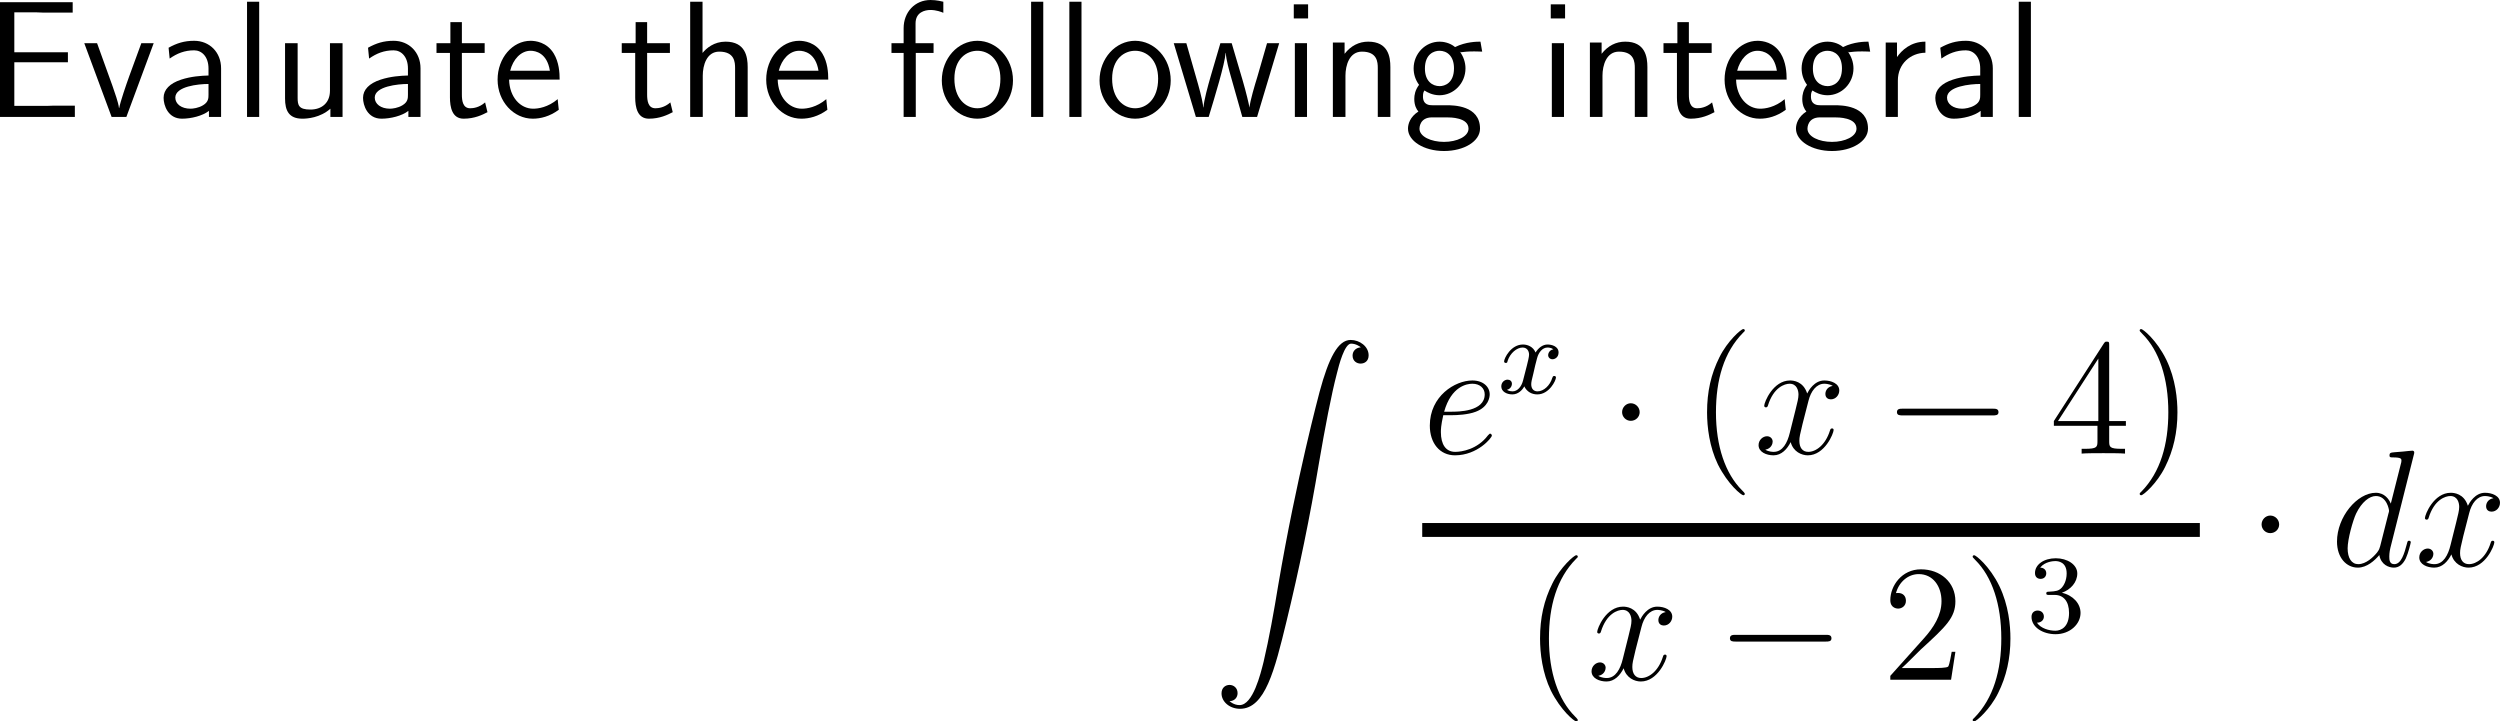 <?xml version="1.0" encoding="UTF-8"?>
<svg xmlns="http://www.w3.org/2000/svg" xmlns:xlink="http://www.w3.org/1999/xlink" width="225.048pt" height="64.941pt" viewBox="0 0 225.048 64.941" version="1.1">
<g id="surface1">
<path style=" stroke:none;fill-rule:nonzero;fill:rgb(0%,0%,0%);fill-opacity:1;" d="M 6.113 5.605 L 6.113 4.707 L 1.289 4.707 L 1.289 1.113 L 3.32 1.113 C 3.496 1.113 3.672 1.133 3.848 1.133 L 6.543 1.133 L 6.543 0.195 L 0 0.195 L 0 10.527 L 6.738 10.527 L 6.738 9.512 L 4.785 9.512 C 4.59 9.512 4.414 9.531 4.238 9.531 L 1.289 9.531 L 1.289 5.605 Z M 6.113 5.605 "/>
<path style=" stroke:none;fill-rule:nonzero;fill:rgb(0%,0%,0%);fill-opacity:1;" d="M 13.836 3.887 L 12.723 3.887 L 11.629 6.875 C 11.375 7.578 10.828 9.16 10.73 9.727 L 10.711 9.727 C 10.652 9.199 10.34 8.379 10.125 7.734 L 8.738 3.887 L 7.586 3.887 L 10.047 10.527 L 11.375 10.527 Z M 13.836 3.887 "/>
<path style=" stroke:none;fill-rule:nonzero;fill:rgb(0%,0%,0%);fill-opacity:1;" d="M 19.902 6.152 C 19.902 4.707 18.867 3.672 17.48 3.672 C 16.582 3.672 15.918 3.887 15.176 4.297 L 15.273 5.273 C 15.938 4.805 16.621 4.531 17.48 4.531 C 18.164 4.531 18.77 5.098 18.77 6.172 L 18.77 6.797 C 18.105 6.816 17.207 6.875 16.309 7.168 C 15.293 7.5 14.727 8.066 14.727 8.809 C 14.727 9.473 15.117 10.684 16.387 10.684 C 17.207 10.684 18.242 10.43 18.809 9.98 L 18.809 10.527 L 19.902 10.527 Z M 18.77 8.516 C 18.77 8.828 18.77 9.18 18.281 9.473 C 17.871 9.727 17.363 9.785 17.148 9.785 C 16.328 9.785 15.781 9.355 15.781 8.789 C 15.781 7.773 17.852 7.559 18.77 7.559 Z M 18.77 8.516 "/>
<path style=" stroke:none;fill-rule:nonzero;fill:rgb(0%,0%,0%);fill-opacity:1;" d="M 23.332 0.156 L 22.238 0.156 L 22.238 10.527 L 23.332 10.527 Z M 23.332 0.156 "/>
<path style=" stroke:none;fill-rule:nonzero;fill:rgb(0%,0%,0%);fill-opacity:1;" d="M 30.836 3.887 L 29.703 3.887 L 29.703 8.164 C 29.703 9.297 28.922 9.863 27.945 9.863 C 26.891 9.863 26.793 9.473 26.793 8.809 L 26.793 3.887 L 25.66 3.887 L 25.66 8.867 C 25.66 9.941 25.992 10.684 27.223 10.684 C 27.652 10.684 28.824 10.605 29.742 9.785 L 29.742 10.527 L 30.836 10.527 Z M 30.836 3.887 "/>
<path style=" stroke:none;fill-rule:nonzero;fill:rgb(0%,0%,0%);fill-opacity:1;" d="M 37.855 6.152 C 37.855 4.707 36.82 3.672 35.434 3.672 C 34.535 3.672 33.871 3.887 33.129 4.297 L 33.227 5.273 C 33.891 4.805 34.574 4.531 35.434 4.531 C 36.117 4.531 36.723 5.098 36.723 6.172 L 36.723 6.797 C 36.059 6.816 35.16 6.875 34.262 7.168 C 33.246 7.5 32.68 8.066 32.68 8.809 C 32.68 9.473 33.07 10.684 34.34 10.684 C 35.16 10.684 36.195 10.43 36.762 9.98 L 36.762 10.527 L 37.855 10.527 Z M 36.723 8.516 C 36.723 8.828 36.723 9.18 36.234 9.473 C 35.824 9.727 35.316 9.785 35.102 9.785 C 34.281 9.785 33.734 9.355 33.734 8.789 C 33.734 7.773 35.805 7.559 36.723 7.559 Z M 36.723 8.516 "/>
<path style=" stroke:none;fill-rule:nonzero;fill:rgb(0%,0%,0%);fill-opacity:1;" d="M 41.578 4.766 L 43.629 4.766 L 43.629 3.887 L 41.578 3.887 L 41.578 1.992 L 40.543 1.992 L 40.543 3.887 L 39.293 3.887 L 39.293 4.766 L 40.504 4.766 L 40.504 8.77 C 40.504 9.648 40.699 10.684 41.734 10.684 C 42.73 10.684 43.434 10.332 43.883 10.098 L 43.668 9.219 C 43.141 9.688 42.594 9.746 42.32 9.746 C 41.656 9.746 41.578 9.043 41.578 8.516 Z M 41.578 4.766 "/>
<path style=" stroke:none;fill-rule:nonzero;fill:rgb(0%,0%,0%);fill-opacity:1;" d="M 50.379 7.168 C 50.379 6.523 50.32 5.605 49.852 4.824 C 49.227 3.789 48.191 3.672 47.762 3.672 C 46.141 3.672 44.793 5.215 44.793 7.168 C 44.793 9.141 46.238 10.684 47.957 10.684 C 48.66 10.684 49.48 10.488 50.301 9.883 C 50.301 9.824 50.242 9.355 50.242 9.336 C 50.242 9.316 50.203 8.984 50.203 8.926 C 49.324 9.668 48.445 9.785 47.996 9.785 C 46.844 9.785 45.867 8.75 45.828 7.168 Z M 45.926 6.367 C 46.18 5.352 46.883 4.57 47.762 4.57 C 48.211 4.57 49.246 4.766 49.5 6.367 Z M 45.926 6.367 "/>
<path style=" stroke:none;fill-rule:nonzero;fill:rgb(0%,0%,0%);fill-opacity:1;" d="M 58.254 4.766 L 60.305 4.766 L 60.305 3.887 L 58.254 3.887 L 58.254 1.992 L 57.219 1.992 L 57.219 3.887 L 55.969 3.887 L 55.969 4.766 L 57.18 4.766 L 57.18 8.77 C 57.18 9.648 57.375 10.684 58.41 10.684 C 59.406 10.684 60.109 10.332 60.559 10.098 L 60.344 9.219 C 59.816 9.688 59.27 9.746 58.996 9.746 C 58.332 9.746 58.254 9.043 58.254 8.516 Z M 58.254 4.766 "/>
<path style=" stroke:none;fill-rule:nonzero;fill:rgb(0%,0%,0%);fill-opacity:1;" d="M 67.305 6.035 C 67.305 5.117 67.109 3.75 65.312 3.75 C 64.277 3.75 63.594 4.336 63.242 4.766 L 63.242 0.156 L 62.129 0.156 L 62.129 10.527 L 63.262 10.527 L 63.262 6.816 C 63.262 5.879 63.613 4.648 64.746 4.648 C 66.133 4.648 66.172 5.605 66.172 6.133 L 66.172 10.527 L 67.305 10.527 Z M 67.305 6.035 "/>
<path style=" stroke:none;fill-rule:nonzero;fill:rgb(0%,0%,0%);fill-opacity:1;" d="M 74.559 7.168 C 74.559 6.523 74.5 5.605 74.031 4.824 C 73.406 3.789 72.371 3.672 71.941 3.672 C 70.32 3.672 68.973 5.215 68.973 7.168 C 68.973 9.141 70.418 10.684 72.137 10.684 C 72.84 10.684 73.66 10.488 74.48 9.883 C 74.48 9.824 74.422 9.355 74.422 9.336 C 74.422 9.316 74.383 8.984 74.383 8.926 C 73.504 9.668 72.625 9.785 72.176 9.785 C 71.023 9.785 70.047 8.75 70.008 7.168 Z M 70.105 6.367 C 70.359 5.352 71.062 4.57 71.941 4.57 C 72.391 4.57 73.426 4.766 73.68 6.367 Z M 70.105 6.367 "/>
<path style=" stroke:none;fill-rule:nonzero;fill:rgb(0%,0%,0%);fill-opacity:1;" d="M 82.438 4.766 L 84.039 4.766 L 84.039 3.887 L 82.418 3.887 L 82.418 2.109 C 82.418 1.094 83.258 0.898 83.766 0.898 C 84.273 0.898 84.742 1.074 84.918 1.152 L 84.918 0.156 C 84.82 0.137 84.332 0 83.766 0 C 82.359 0 81.344 1.094 81.344 2.539 L 81.344 3.887 L 80.25 3.887 L 80.25 4.766 L 81.344 4.766 L 81.344 10.527 L 82.438 10.527 Z M 82.438 4.766 "/>
<path style=" stroke:none;fill-rule:nonzero;fill:rgb(0%,0%,0%);fill-opacity:1;" d="M 91.188 7.246 C 91.188 5.215 89.703 3.672 87.984 3.672 C 86.227 3.672 84.781 5.254 84.781 7.246 C 84.781 9.199 86.266 10.684 87.984 10.684 C 89.742 10.684 91.188 9.16 91.188 7.246 Z M 87.984 9.746 C 86.91 9.746 85.914 8.848 85.914 7.09 C 85.914 5.273 87.027 4.57 87.984 4.57 C 89 4.57 90.055 5.352 90.055 7.09 C 90.055 8.926 89 9.746 87.984 9.746 Z M 87.984 9.746 "/>
<path style=" stroke:none;fill-rule:nonzero;fill:rgb(0%,0%,0%);fill-opacity:1;" d="M 93.914 0.156 L 92.82 0.156 L 92.82 10.527 L 93.914 10.527 Z M 93.914 0.156 "/>
<path style=" stroke:none;fill-rule:nonzero;fill:rgb(0%,0%,0%);fill-opacity:1;" d="M 97.355 0.156 L 96.262 0.156 L 96.262 10.527 L 97.355 10.527 Z M 97.355 0.156 "/>
<path style=" stroke:none;fill-rule:nonzero;fill:rgb(0%,0%,0%);fill-opacity:1;" d="M 105.387 7.246 C 105.387 5.215 103.902 3.672 102.184 3.672 C 100.426 3.672 98.98 5.254 98.98 7.246 C 98.98 9.199 100.465 10.684 102.184 10.684 C 103.941 10.684 105.387 9.16 105.387 7.246 Z M 102.184 9.746 C 101.109 9.746 100.113 8.848 100.113 7.09 C 100.113 5.273 101.227 4.57 102.184 4.57 C 103.199 4.57 104.254 5.352 104.254 7.09 C 104.254 8.926 103.199 9.746 102.184 9.746 Z M 102.184 9.746 "/>
<path style=" stroke:none;fill-rule:nonzero;fill:rgb(0%,0%,0%);fill-opacity:1;" d="M 115.152 3.887 L 114.059 3.887 L 113.18 6.934 C 112.965 7.637 112.535 9.043 112.477 9.688 C 112.418 9.336 112.184 8.34 111.871 7.266 L 110.875 3.887 L 109.859 3.887 L 109 6.816 C 108.727 7.754 108.375 9.043 108.336 9.668 L 108.316 9.668 C 108.297 9.375 108.141 8.594 107.848 7.578 L 106.793 3.887 L 105.66 3.887 L 107.652 10.527 L 108.805 10.527 C 109.371 8.652 110.25 5.801 110.328 4.766 L 110.348 4.766 C 110.367 5.371 110.68 6.445 110.777 6.797 L 111.832 10.527 L 113.16 10.527 Z M 115.152 3.887 "/>
<path style=" stroke:none;fill-rule:nonzero;fill:rgb(0%,0%,0%);fill-opacity:1;" d="M 117.754 0.391 L 116.465 0.391 L 116.465 1.66 L 117.754 1.66 Z M 117.656 3.887 L 116.562 3.887 L 116.562 10.527 L 117.656 10.527 Z M 117.656 3.887 "/>
<path style=" stroke:none;fill-rule:nonzero;fill:rgb(0%,0%,0%);fill-opacity:1;" d="M 125.16 6.035 C 125.16 5.117 124.965 3.75 123.168 3.75 C 122.328 3.75 121.605 4.121 121.039 4.844 L 121.039 3.828 L 119.984 3.828 L 119.984 10.527 L 121.117 10.527 L 121.117 6.816 C 121.117 5.879 121.469 4.648 122.602 4.648 C 123.988 4.648 124.027 5.605 124.027 6.133 L 124.027 10.527 L 125.16 10.527 Z M 125.16 6.035 "/>
<path style=" stroke:none;fill-rule:nonzero;fill:rgb(0%,0%,0%);fill-opacity:1;" d="M 131.434 4.648 C 131.434 4.648 131.453 4.668 131.473 4.707 C 131.785 4.668 132.117 4.629 132.664 4.629 C 132.723 4.629 133.055 4.629 133.426 4.648 L 133.27 3.75 C 132.977 3.75 131.961 3.75 130.984 4.238 C 130.496 3.828 129.891 3.75 129.598 3.75 C 128.289 3.75 127.254 4.844 127.254 6.152 C 127.254 6.68 127.41 7.188 127.742 7.637 C 127.391 8.105 127.312 8.555 127.312 8.906 C 127.312 9.473 127.508 9.844 127.684 10.039 C 126.922 10.527 126.746 11.172 126.746 11.582 C 126.746 12.676 128.152 13.594 129.988 13.594 C 131.805 13.594 133.23 12.715 133.23 11.582 C 133.23 9.473 130.809 9.473 130.203 9.473 L 128.934 9.473 C 128.719 9.473 128.094 9.473 128.094 8.691 C 128.094 8.359 128.152 8.262 128.23 8.145 C 128.484 8.32 128.973 8.574 129.578 8.574 C 130.867 8.574 131.922 7.5 131.922 6.152 C 131.922 5.605 131.727 5.059 131.414 4.648 Z M 129.598 7.754 C 128.934 7.754 128.27 7.305 128.27 6.172 C 128.27 4.844 129.109 4.57 129.578 4.57 C 130.242 4.57 130.887 5.02 130.887 6.152 C 130.887 7.48 130.047 7.754 129.598 7.754 Z M 130.223 10.566 C 130.555 10.566 132.195 10.566 132.195 11.582 C 132.195 12.285 131.16 12.773 129.988 12.773 C 128.836 12.773 127.781 12.305 127.781 11.582 C 127.781 11.523 127.781 10.566 128.914 10.566 Z M 130.223 10.566 "/>
<path style=" stroke:none;fill-rule:nonzero;fill:rgb(0%,0%,0%);fill-opacity:1;" d="M 140.887 0.391 L 139.598 0.391 L 139.598 1.66 L 140.887 1.66 Z M 140.789 3.887 L 139.695 3.887 L 139.695 10.527 L 140.789 10.527 Z M 140.789 3.887 "/>
<path style=" stroke:none;fill-rule:nonzero;fill:rgb(0%,0%,0%);fill-opacity:1;" d="M 148.297 6.035 C 148.297 5.117 148.102 3.75 146.305 3.75 C 145.465 3.75 144.742 4.121 144.176 4.844 L 144.176 3.828 L 143.121 3.828 L 143.121 10.527 L 144.254 10.527 L 144.254 6.816 C 144.254 5.879 144.605 4.648 145.738 4.648 C 147.125 4.648 147.164 5.605 147.164 6.133 L 147.164 10.527 L 148.297 10.527 Z M 148.297 6.035 "/>
<path style=" stroke:none;fill-rule:nonzero;fill:rgb(0%,0%,0%);fill-opacity:1;" d="M 152.031 4.766 L 154.082 4.766 L 154.082 3.887 L 152.031 3.887 L 152.031 1.992 L 150.996 1.992 L 150.996 3.887 L 149.746 3.887 L 149.746 4.766 L 150.957 4.766 L 150.957 8.77 C 150.957 9.648 151.152 10.684 152.188 10.684 C 153.184 10.684 153.887 10.332 154.336 10.098 L 154.121 9.219 C 153.594 9.688 153.047 9.746 152.773 9.746 C 152.109 9.746 152.031 9.043 152.031 8.516 Z M 152.031 4.766 "/>
<path style=" stroke:none;fill-rule:nonzero;fill:rgb(0%,0%,0%);fill-opacity:1;" d="M 160.832 7.168 C 160.832 6.523 160.773 5.605 160.305 4.824 C 159.68 3.789 158.645 3.672 158.215 3.672 C 156.594 3.672 155.246 5.215 155.246 7.168 C 155.246 9.141 156.691 10.684 158.41 10.684 C 159.113 10.684 159.934 10.488 160.754 9.883 C 160.754 9.824 160.695 9.355 160.695 9.336 C 160.695 9.316 160.656 8.984 160.656 8.926 C 159.777 9.668 158.898 9.785 158.449 9.785 C 157.297 9.785 156.32 8.75 156.281 7.168 Z M 156.379 6.367 C 156.633 5.352 157.336 4.57 158.215 4.57 C 158.664 4.57 159.699 4.766 159.953 6.367 Z M 156.379 6.367 "/>
<path style=" stroke:none;fill-rule:nonzero;fill:rgb(0%,0%,0%);fill-opacity:1;" d="M 166.359 4.648 C 166.359 4.648 166.379 4.668 166.398 4.707 C 166.711 4.668 167.043 4.629 167.59 4.629 C 167.648 4.629 167.98 4.629 168.352 4.648 L 168.195 3.75 C 167.902 3.75 166.887 3.75 165.91 4.238 C 165.422 3.828 164.816 3.75 164.523 3.75 C 163.215 3.75 162.18 4.844 162.18 6.152 C 162.18 6.68 162.336 7.188 162.668 7.637 C 162.316 8.105 162.238 8.555 162.238 8.906 C 162.238 9.473 162.434 9.844 162.609 10.039 C 161.848 10.527 161.672 11.172 161.672 11.582 C 161.672 12.676 163.078 13.594 164.914 13.594 C 166.73 13.594 168.156 12.715 168.156 11.582 C 168.156 9.473 165.734 9.473 165.129 9.473 L 163.859 9.473 C 163.645 9.473 163.02 9.473 163.02 8.691 C 163.02 8.359 163.078 8.262 163.156 8.145 C 163.41 8.32 163.898 8.574 164.504 8.574 C 165.793 8.574 166.848 7.5 166.848 6.152 C 166.848 5.605 166.652 5.059 166.34 4.648 Z M 164.523 7.754 C 163.859 7.754 163.195 7.305 163.195 6.172 C 163.195 4.844 164.035 4.57 164.504 4.57 C 165.168 4.57 165.812 5.02 165.812 6.152 C 165.812 7.48 164.973 7.754 164.523 7.754 Z M 165.148 10.566 C 165.48 10.566 167.121 10.566 167.121 11.582 C 167.121 12.285 166.086 12.773 164.914 12.773 C 163.762 12.773 162.707 12.305 162.707 11.582 C 162.707 11.523 162.707 10.566 163.84 10.566 Z M 165.148 10.566 "/>
<path style=" stroke:none;fill-rule:nonzero;fill:rgb(0%,0%,0%);fill-opacity:1;" d="M 170.844 7.246 C 170.844 5.742 171.977 4.766 173.324 4.746 L 173.324 3.75 C 171.977 3.75 171.176 4.551 170.766 5.137 L 170.766 3.828 L 169.75 3.828 L 169.75 10.527 L 170.844 10.527 Z M 170.844 7.246 "/>
<path style=" stroke:none;fill-rule:nonzero;fill:rgb(0%,0%,0%);fill-opacity:1;" d="M 179.391 6.152 C 179.391 4.707 178.355 3.672 176.969 3.672 C 176.07 3.672 175.406 3.887 174.664 4.297 L 174.762 5.273 C 175.426 4.805 176.109 4.531 176.969 4.531 C 177.652 4.531 178.258 5.098 178.258 6.172 L 178.258 6.797 C 177.594 6.816 176.695 6.875 175.797 7.168 C 174.781 7.5 174.215 8.066 174.215 8.809 C 174.215 9.473 174.605 10.684 175.875 10.684 C 176.695 10.684 177.73 10.43 178.297 9.98 L 178.297 10.527 L 179.391 10.527 Z M 178.258 8.516 C 178.258 8.828 178.258 9.18 177.77 9.473 C 177.359 9.727 176.852 9.785 176.637 9.785 C 175.816 9.785 175.27 9.355 175.27 8.789 C 175.27 7.773 177.34 7.559 178.258 7.559 Z M 178.258 8.516 "/>
<path style=" stroke:none;fill-rule:nonzero;fill:rgb(0%,0%,0%);fill-opacity:1;" d="M 182.82 0.156 L 181.727 0.156 L 181.727 10.527 L 182.82 10.527 Z M 182.82 0.156 "/>
<path style=" stroke:none;fill-rule:nonzero;fill:rgb(0%,0%,0%);fill-opacity:1;" d="M 110.684 63.121 C 111.152 63.102 111.406 62.77 111.406 62.398 C 111.406 61.91 111.035 61.656 110.684 61.656 C 110.332 61.656 109.961 61.891 109.961 62.418 C 109.961 63.18 110.703 63.805 111.621 63.805 C 113.887 63.805 114.746 60.309 115.801 55.973 C 116.953 51.246 117.93 46.48 118.73 41.695 C 119.277 38.512 119.844 35.523 120.352 33.59 C 120.527 32.867 121.035 30.934 121.621 30.934 C 122.07 30.934 122.441 31.207 122.5 31.266 C 122.012 31.305 121.758 31.637 121.758 32.008 C 121.758 32.496 122.129 32.73 122.48 32.73 C 122.832 32.73 123.203 32.516 123.203 31.988 C 123.203 31.188 122.402 30.602 121.582 30.602 C 120.449 30.602 119.609 32.223 118.789 35.27 C 118.75 35.445 116.719 42.945 115.059 52.711 C 114.688 54.996 114.238 57.496 113.75 59.566 C 113.477 60.66 112.793 63.473 111.582 63.473 C 111.055 63.473 110.684 63.121 110.684 63.121 Z M 110.684 63.121 "/>
<path style=" stroke:none;fill-rule:nonzero;fill:rgb(0%,0%,0%);fill-opacity:1;" d="M 130.723 37.375 C 131.133 37.375 132.148 37.336 132.852 37.062 C 133.984 36.633 134.102 35.773 134.102 35.5 C 134.102 34.836 133.535 34.25 132.539 34.25 C 130.977 34.25 128.711 35.656 128.711 38.312 C 128.711 39.895 129.609 40.988 130.977 40.988 C 133.008 40.988 134.297 39.406 134.297 39.211 C 134.297 39.113 134.199 39.035 134.141 39.035 C 134.102 39.035 134.082 39.055 133.945 39.191 C 132.988 40.461 131.582 40.676 130.996 40.676 C 130.156 40.676 129.707 40.012 129.707 38.898 C 129.707 38.703 129.707 38.312 129.922 37.375 Z M 130 37.062 C 130.645 34.758 132.07 34.543 132.539 34.543 C 133.203 34.543 133.652 34.934 133.652 35.5 C 133.652 37.062 131.25 37.062 130.625 37.062 Z M 130 37.062 "/>
<path style=" stroke:none;fill-rule:nonzero;fill:rgb(0%,0%,0%);fill-opacity:1;" d="M 139.832 31.441 C 139.383 31.539 139.363 31.93 139.363 31.969 C 139.363 32.184 139.539 32.34 139.754 32.34 C 139.969 32.34 140.301 32.164 140.301 31.734 C 140.301 31.168 139.676 31.012 139.305 31.012 C 138.855 31.012 138.465 31.344 138.23 31.734 C 138.016 31.207 137.508 31.012 137.098 31.012 C 136.004 31.012 135.398 32.262 135.398 32.535 C 135.398 32.633 135.477 32.672 135.555 32.672 C 135.672 32.672 135.691 32.613 135.711 32.496 C 135.945 31.773 136.551 31.285 137.059 31.285 C 137.449 31.285 137.645 31.578 137.645 31.93 C 137.645 32.125 137.527 32.594 137.449 32.906 C 137.371 33.199 137.156 34.078 137.098 34.273 C 136.961 34.801 136.609 35.23 136.16 35.23 C 136.121 35.23 135.867 35.23 135.652 35.094 C 136.102 34.977 136.102 34.566 136.102 34.547 C 136.102 34.312 135.926 34.176 135.711 34.176 C 135.438 34.176 135.145 34.41 135.145 34.781 C 135.145 35.25 135.633 35.504 136.141 35.504 C 136.668 35.504 137.039 35.113 137.215 34.781 C 137.449 35.27 137.898 35.504 138.387 35.504 C 139.461 35.504 140.066 34.254 140.066 33.98 C 140.066 33.883 139.988 33.844 139.91 33.844 C 139.793 33.844 139.773 33.922 139.734 34.02 C 139.539 34.684 138.973 35.23 138.406 35.23 C 138.074 35.23 137.84 35.016 137.84 34.586 C 137.84 34.391 137.898 34.156 138.035 33.609 C 138.094 33.297 138.309 32.438 138.367 32.242 C 138.504 31.715 138.855 31.285 139.305 31.285 C 139.363 31.285 139.617 31.285 139.832 31.441 Z M 139.832 31.441 "/>
<path style=" stroke:none;fill-rule:nonzero;fill:rgb(0%,0%,0%);fill-opacity:1;" d="M 147.602 37.102 C 147.602 36.672 147.25 36.301 146.801 36.301 C 146.371 36.301 146.02 36.672 146.02 37.102 C 146.02 37.531 146.371 37.883 146.801 37.883 C 147.25 37.883 147.602 37.531 147.602 37.102 Z M 147.602 37.102 "/>
<path style=" stroke:none;fill-rule:nonzero;fill:rgb(0%,0%,0%);fill-opacity:1;" d="M 157.066 44.465 C 157.066 44.426 157.066 44.387 156.812 44.133 C 155.309 42.629 154.469 40.168 154.469 37.121 C 154.469 34.211 155.172 31.711 156.91 29.953 C 157.066 29.816 157.066 29.797 157.066 29.738 C 157.066 29.66 156.988 29.621 156.93 29.621 C 156.734 29.621 155.504 30.695 154.781 32.16 C 154.02 33.684 153.668 35.266 153.668 37.121 C 153.668 38.449 153.883 40.227 154.645 41.809 C 155.543 43.605 156.754 44.582 156.93 44.582 C 156.988 44.582 157.066 44.543 157.066 44.465 Z M 157.066 44.465 "/>
<path style=" stroke:none;fill-rule:nonzero;fill:rgb(0%,0%,0%);fill-opacity:1;" d="M 164.984 34.738 C 164.496 34.816 164.32 35.188 164.32 35.461 C 164.32 35.832 164.594 35.949 164.809 35.949 C 165.258 35.949 165.57 35.559 165.57 35.148 C 165.57 34.523 164.848 34.25 164.223 34.25 C 163.324 34.25 162.816 35.148 162.68 35.422 C 162.328 34.309 161.41 34.25 161.137 34.25 C 159.613 34.25 158.812 36.203 158.812 36.535 C 158.812 36.594 158.871 36.672 158.969 36.672 C 159.086 36.672 159.125 36.574 159.145 36.516 C 159.652 34.855 160.668 34.543 161.098 34.543 C 161.762 34.543 161.898 35.168 161.898 35.52 C 161.898 35.852 161.801 36.203 161.625 36.926 L 161.117 38.957 C 160.902 39.855 160.473 40.676 159.672 40.676 C 159.594 40.676 159.223 40.676 158.91 40.48 C 159.457 40.383 159.574 39.934 159.574 39.758 C 159.574 39.465 159.34 39.27 159.066 39.27 C 158.695 39.27 158.305 39.602 158.305 40.07 C 158.305 40.695 159.008 40.988 159.652 40.988 C 160.375 40.988 160.883 40.422 161.195 39.797 C 161.43 40.676 162.191 40.988 162.738 40.988 C 164.262 40.988 165.062 39.016 165.062 38.703 C 165.062 38.625 165.004 38.566 164.926 38.566 C 164.789 38.566 164.77 38.645 164.73 38.762 C 164.32 40.07 163.461 40.676 162.777 40.676 C 162.25 40.676 161.977 40.285 161.977 39.68 C 161.977 39.348 162.035 39.113 162.27 38.137 L 162.797 36.086 C 163.012 35.207 163.52 34.543 164.223 34.543 C 164.242 34.543 164.672 34.543 164.984 34.738 Z M 164.984 34.738 "/>
<path style=" stroke:none;fill-rule:nonzero;fill:rgb(0%,0%,0%);fill-opacity:1;" d="M 179.375 37.395 C 179.629 37.395 179.902 37.395 179.902 37.102 C 179.902 36.789 179.629 36.789 179.375 36.789 L 171.289 36.789 C 171.035 36.789 170.762 36.789 170.762 37.102 C 170.762 37.395 171.035 37.395 171.289 37.395 Z M 179.375 37.395 "/>
<path style=" stroke:none;fill-rule:nonzero;fill:rgb(0%,0%,0%);fill-opacity:1;" d="M 189.867 31.105 C 189.867 30.812 189.867 30.754 189.652 30.754 C 189.535 30.754 189.496 30.754 189.379 30.93 L 184.887 37.902 L 184.887 38.332 L 188.812 38.332 L 188.812 39.699 C 188.812 40.246 188.773 40.402 187.68 40.402 L 187.387 40.402 L 187.387 40.832 C 187.738 40.793 188.91 40.793 189.34 40.793 C 189.75 40.793 190.941 40.793 191.293 40.832 L 191.293 40.402 L 191 40.402 C 189.906 40.402 189.867 40.246 189.867 39.699 L 189.867 38.332 L 191.371 38.332 L 191.371 37.902 L 189.867 37.902 Z M 188.891 32.277 L 188.891 37.902 L 185.258 37.902 Z M 188.891 32.277 "/>
<path style=" stroke:none;fill-rule:nonzero;fill:rgb(0%,0%,0%);fill-opacity:1;" d="M 196.012 37.121 C 196.012 35.969 195.855 34.133 195.016 32.395 C 194.137 30.598 192.906 29.621 192.75 29.621 C 192.691 29.621 192.613 29.66 192.613 29.738 C 192.613 29.797 192.613 29.816 192.867 30.07 C 194.371 31.574 195.191 34.055 195.191 37.102 C 195.191 39.992 194.488 42.492 192.77 44.25 C 192.613 44.387 192.613 44.426 192.613 44.465 C 192.613 44.543 192.691 44.582 192.75 44.582 C 192.945 44.582 194.176 43.508 194.898 42.043 C 195.66 40.52 196.012 38.898 196.012 37.121 Z M 196.012 37.121 "/>
<path style="fill:none;stroke-width:1;stroke-linecap:butt;stroke-linejoin:miter;stroke:rgb(0%,0%,0%);stroke-opacity:1;stroke-miterlimit:10;" d="M -0.017 -0.402 L 55.983 -0.402 " transform="matrix(1.25,0,0,-1.25,128.049,47.205)"/>
<path style=" stroke:none;fill-rule:nonzero;fill:rgb(0%,0%,0%);fill-opacity:1;" d="M 142.031 64.824 C 142.031 64.785 142.031 64.746 141.777 64.492 C 140.273 62.988 139.434 60.527 139.434 57.48 C 139.434 54.57 140.137 52.07 141.875 50.312 C 142.031 50.176 142.031 50.156 142.031 50.098 C 142.031 50.02 141.953 49.98 141.895 49.98 C 141.699 49.98 140.469 51.055 139.746 52.52 C 138.984 54.043 138.633 55.625 138.633 57.48 C 138.633 58.809 138.848 60.586 139.609 62.168 C 140.508 63.965 141.719 64.941 141.895 64.941 C 141.953 64.941 142.031 64.902 142.031 64.824 Z M 142.031 64.824 "/>
<path style=" stroke:none;fill-rule:nonzero;fill:rgb(0%,0%,0%);fill-opacity:1;" d="M 149.949 55.098 C 149.461 55.176 149.285 55.547 149.285 55.82 C 149.285 56.191 149.559 56.309 149.773 56.309 C 150.223 56.309 150.535 55.918 150.535 55.508 C 150.535 54.883 149.812 54.609 149.188 54.609 C 148.289 54.609 147.781 55.508 147.645 55.781 C 147.293 54.668 146.375 54.609 146.102 54.609 C 144.578 54.609 143.777 56.562 143.777 56.895 C 143.777 56.953 143.836 57.031 143.934 57.031 C 144.051 57.031 144.09 56.934 144.109 56.875 C 144.617 55.215 145.633 54.902 146.062 54.902 C 146.727 54.902 146.863 55.527 146.863 55.879 C 146.863 56.211 146.766 56.562 146.59 57.285 L 146.082 59.316 C 145.867 60.215 145.438 61.035 144.637 61.035 C 144.559 61.035 144.188 61.035 143.875 60.84 C 144.422 60.742 144.539 60.293 144.539 60.117 C 144.539 59.824 144.305 59.629 144.031 59.629 C 143.66 59.629 143.27 59.961 143.27 60.43 C 143.27 61.055 143.973 61.348 144.617 61.348 C 145.34 61.348 145.848 60.781 146.16 60.156 C 146.395 61.035 147.156 61.348 147.703 61.348 C 149.227 61.348 150.027 59.375 150.027 59.062 C 150.027 58.984 149.969 58.926 149.891 58.926 C 149.754 58.926 149.734 59.004 149.695 59.121 C 149.285 60.43 148.426 61.035 147.742 61.035 C 147.215 61.035 146.941 60.645 146.941 60.039 C 146.941 59.707 147 59.473 147.234 58.496 L 147.762 56.445 C 147.977 55.566 148.484 54.902 149.188 54.902 C 149.207 54.902 149.637 54.902 149.949 55.098 Z M 149.949 55.098 "/>
<path style=" stroke:none;fill-rule:nonzero;fill:rgb(0%,0%,0%);fill-opacity:1;" d="M 164.34 57.754 C 164.594 57.754 164.867 57.754 164.867 57.461 C 164.867 57.148 164.594 57.148 164.34 57.148 L 156.254 57.148 C 156 57.148 155.727 57.148 155.727 57.461 C 155.727 57.754 156 57.754 156.254 57.754 Z M 164.34 57.754 "/>
<path style=" stroke:none;fill-rule:nonzero;fill:rgb(0%,0%,0%);fill-opacity:1;" d="M 176.023 58.672 L 175.691 58.672 C 175.633 58.926 175.516 59.766 175.379 60 C 175.262 60.137 174.422 60.137 173.973 60.137 L 171.199 60.137 C 171.609 59.785 172.527 58.828 172.898 58.477 C 175.184 56.387 176.023 55.605 176.023 54.121 C 176.023 52.402 174.656 51.25 172.918 51.25 C 171.199 51.25 170.164 52.734 170.164 54.023 C 170.164 54.785 170.828 54.785 170.867 54.785 C 171.199 54.785 171.57 54.551 171.57 54.082 C 171.57 53.652 171.297 53.379 170.867 53.379 C 170.75 53.379 170.711 53.379 170.672 53.398 C 170.945 52.383 171.766 51.68 172.723 51.68 C 173.992 51.68 174.773 52.754 174.773 54.121 C 174.773 55.391 174.051 56.504 173.191 57.461 L 170.164 60.84 L 170.164 61.191 L 175.633 61.191 Z M 176.023 58.672 "/>
<path style=" stroke:none;fill-rule:nonzero;fill:rgb(0%,0%,0%);fill-opacity:1;" d="M 180.977 57.48 C 180.977 56.328 180.82 54.492 179.98 52.754 C 179.102 50.957 177.871 49.98 177.715 49.98 C 177.656 49.98 177.578 50.02 177.578 50.098 C 177.578 50.156 177.578 50.176 177.832 50.43 C 179.336 51.934 180.156 54.414 180.156 57.461 C 180.156 60.352 179.453 62.852 177.734 64.609 C 177.578 64.746 177.578 64.785 177.578 64.824 C 177.578 64.902 177.656 64.941 177.715 64.941 C 177.91 64.941 179.141 63.867 179.863 62.402 C 180.625 60.879 180.977 59.258 180.977 57.48 Z M 180.977 57.48 "/>
<path style=" stroke:none;fill-rule:nonzero;fill:rgb(0%,0%,0%);fill-opacity:1;" d="M 184.965 53.555 C 185.746 53.555 186.254 54.121 186.254 55.176 C 186.254 56.426 185.551 56.777 185.023 56.777 C 184.477 56.777 183.715 56.582 183.363 56.055 C 183.734 56.055 183.988 55.82 183.988 55.508 C 183.988 55.176 183.754 54.961 183.422 54.961 C 183.168 54.961 182.875 55.117 182.875 55.527 C 182.875 56.465 183.891 57.09 185.043 57.09 C 186.352 57.09 187.289 56.172 187.289 55.176 C 187.289 54.336 186.625 53.594 185.609 53.359 C 186.391 53.086 186.996 52.422 186.996 51.621 C 186.996 50.82 186.098 50.254 185.062 50.254 C 183.988 50.254 183.188 50.82 183.188 51.582 C 183.188 51.953 183.422 52.109 183.695 52.109 C 184.008 52.109 184.203 51.895 184.203 51.602 C 184.203 51.23 183.871 51.094 183.656 51.094 C 184.086 50.547 184.848 50.508 185.023 50.508 C 185.277 50.508 186.039 50.586 186.039 51.621 C 186.039 52.305 185.746 52.734 185.609 52.891 C 185.316 53.203 185.082 53.223 184.477 53.262 C 184.281 53.262 184.203 53.281 184.203 53.418 C 184.203 53.555 184.301 53.555 184.477 53.555 Z M 184.965 53.555 "/>
<path style=" stroke:none;fill-rule:nonzero;fill:rgb(0%,0%,0%);fill-opacity:1;" d="M 205.168 47.211 C 205.168 46.781 204.816 46.41 204.367 46.41 C 203.938 46.41 203.586 46.781 203.586 47.211 C 203.586 47.641 203.938 47.992 204.367 47.992 C 204.816 47.992 205.168 47.641 205.168 47.211 Z M 205.168 47.211 "/>
<path style=" stroke:none;fill-rule:nonzero;fill:rgb(0%,0%,0%);fill-opacity:1;" d="M 217.289 40.941 C 217.309 40.883 217.328 40.805 217.328 40.727 C 217.328 40.57 217.172 40.57 217.152 40.57 C 217.133 40.57 216.41 40.629 216.332 40.648 C 216.078 40.668 215.844 40.688 215.59 40.707 C 215.199 40.746 215.102 40.746 215.102 41.02 C 215.102 41.176 215.219 41.176 215.434 41.176 C 216.156 41.176 216.176 41.312 216.176 41.449 C 216.176 41.547 216.156 41.664 216.137 41.703 L 215.219 45.336 C 215.062 44.945 214.652 44.359 213.871 44.359 C 212.191 44.359 210.375 46.527 210.375 48.754 C 210.375 50.219 211.234 51.098 212.25 51.098 C 213.07 51.098 213.773 50.453 214.184 49.965 C 214.34 50.844 215.043 51.098 215.492 51.098 C 215.941 51.098 216.293 50.824 216.566 50.277 C 216.801 49.77 217.016 48.871 217.016 48.812 C 217.016 48.734 216.957 48.676 216.859 48.676 C 216.723 48.676 216.723 48.754 216.664 48.969 C 216.43 49.848 216.156 50.785 215.531 50.785 C 215.102 50.785 215.082 50.395 215.082 50.102 C 215.082 50.043 215.082 49.73 215.18 49.32 Z M 214.262 49.164 C 214.184 49.418 214.184 49.457 213.988 49.73 C 213.656 50.141 212.992 50.785 212.289 50.785 C 211.684 50.785 211.332 50.238 211.332 49.359 C 211.332 48.539 211.801 46.859 212.094 46.234 C 212.602 45.18 213.305 44.652 213.871 44.652 C 214.867 44.652 215.062 45.883 215.062 46 C 215.062 46.02 215.023 46.195 215.004 46.234 Z M 214.262 49.164 "/>
<path style=" stroke:none;fill-rule:nonzero;fill:rgb(0%,0%,0%);fill-opacity:1;" d="M 224.461 44.848 C 223.973 44.926 223.797 45.297 223.797 45.57 C 223.797 45.941 224.07 46.059 224.285 46.059 C 224.734 46.059 225.047 45.668 225.047 45.258 C 225.047 44.633 224.324 44.359 223.699 44.359 C 222.801 44.359 222.293 45.258 222.156 45.531 C 221.805 44.418 220.887 44.359 220.613 44.359 C 219.09 44.359 218.289 46.312 218.289 46.645 C 218.289 46.703 218.348 46.781 218.445 46.781 C 218.562 46.781 218.602 46.684 218.621 46.625 C 219.129 44.965 220.145 44.652 220.574 44.652 C 221.238 44.652 221.375 45.277 221.375 45.629 C 221.375 45.961 221.277 46.312 221.102 47.035 L 220.594 49.066 C 220.379 49.965 219.949 50.785 219.148 50.785 C 219.07 50.785 218.699 50.785 218.387 50.59 C 218.934 50.492 219.051 50.043 219.051 49.867 C 219.051 49.574 218.816 49.379 218.543 49.379 C 218.172 49.379 217.781 49.711 217.781 50.18 C 217.781 50.805 218.484 51.098 219.129 51.098 C 219.852 51.098 220.359 50.531 220.672 49.906 C 220.906 50.785 221.668 51.098 222.215 51.098 C 223.738 51.098 224.539 49.125 224.539 48.812 C 224.539 48.734 224.48 48.676 224.402 48.676 C 224.266 48.676 224.246 48.754 224.207 48.871 C 223.797 50.18 222.938 50.785 222.254 50.785 C 221.727 50.785 221.453 50.395 221.453 49.789 C 221.453 49.457 221.512 49.223 221.746 48.246 L 222.273 46.195 C 222.488 45.316 222.996 44.652 223.699 44.652 C 223.719 44.652 224.148 44.652 224.461 44.848 Z M 224.461 44.848 "/>
</g>
</svg>
